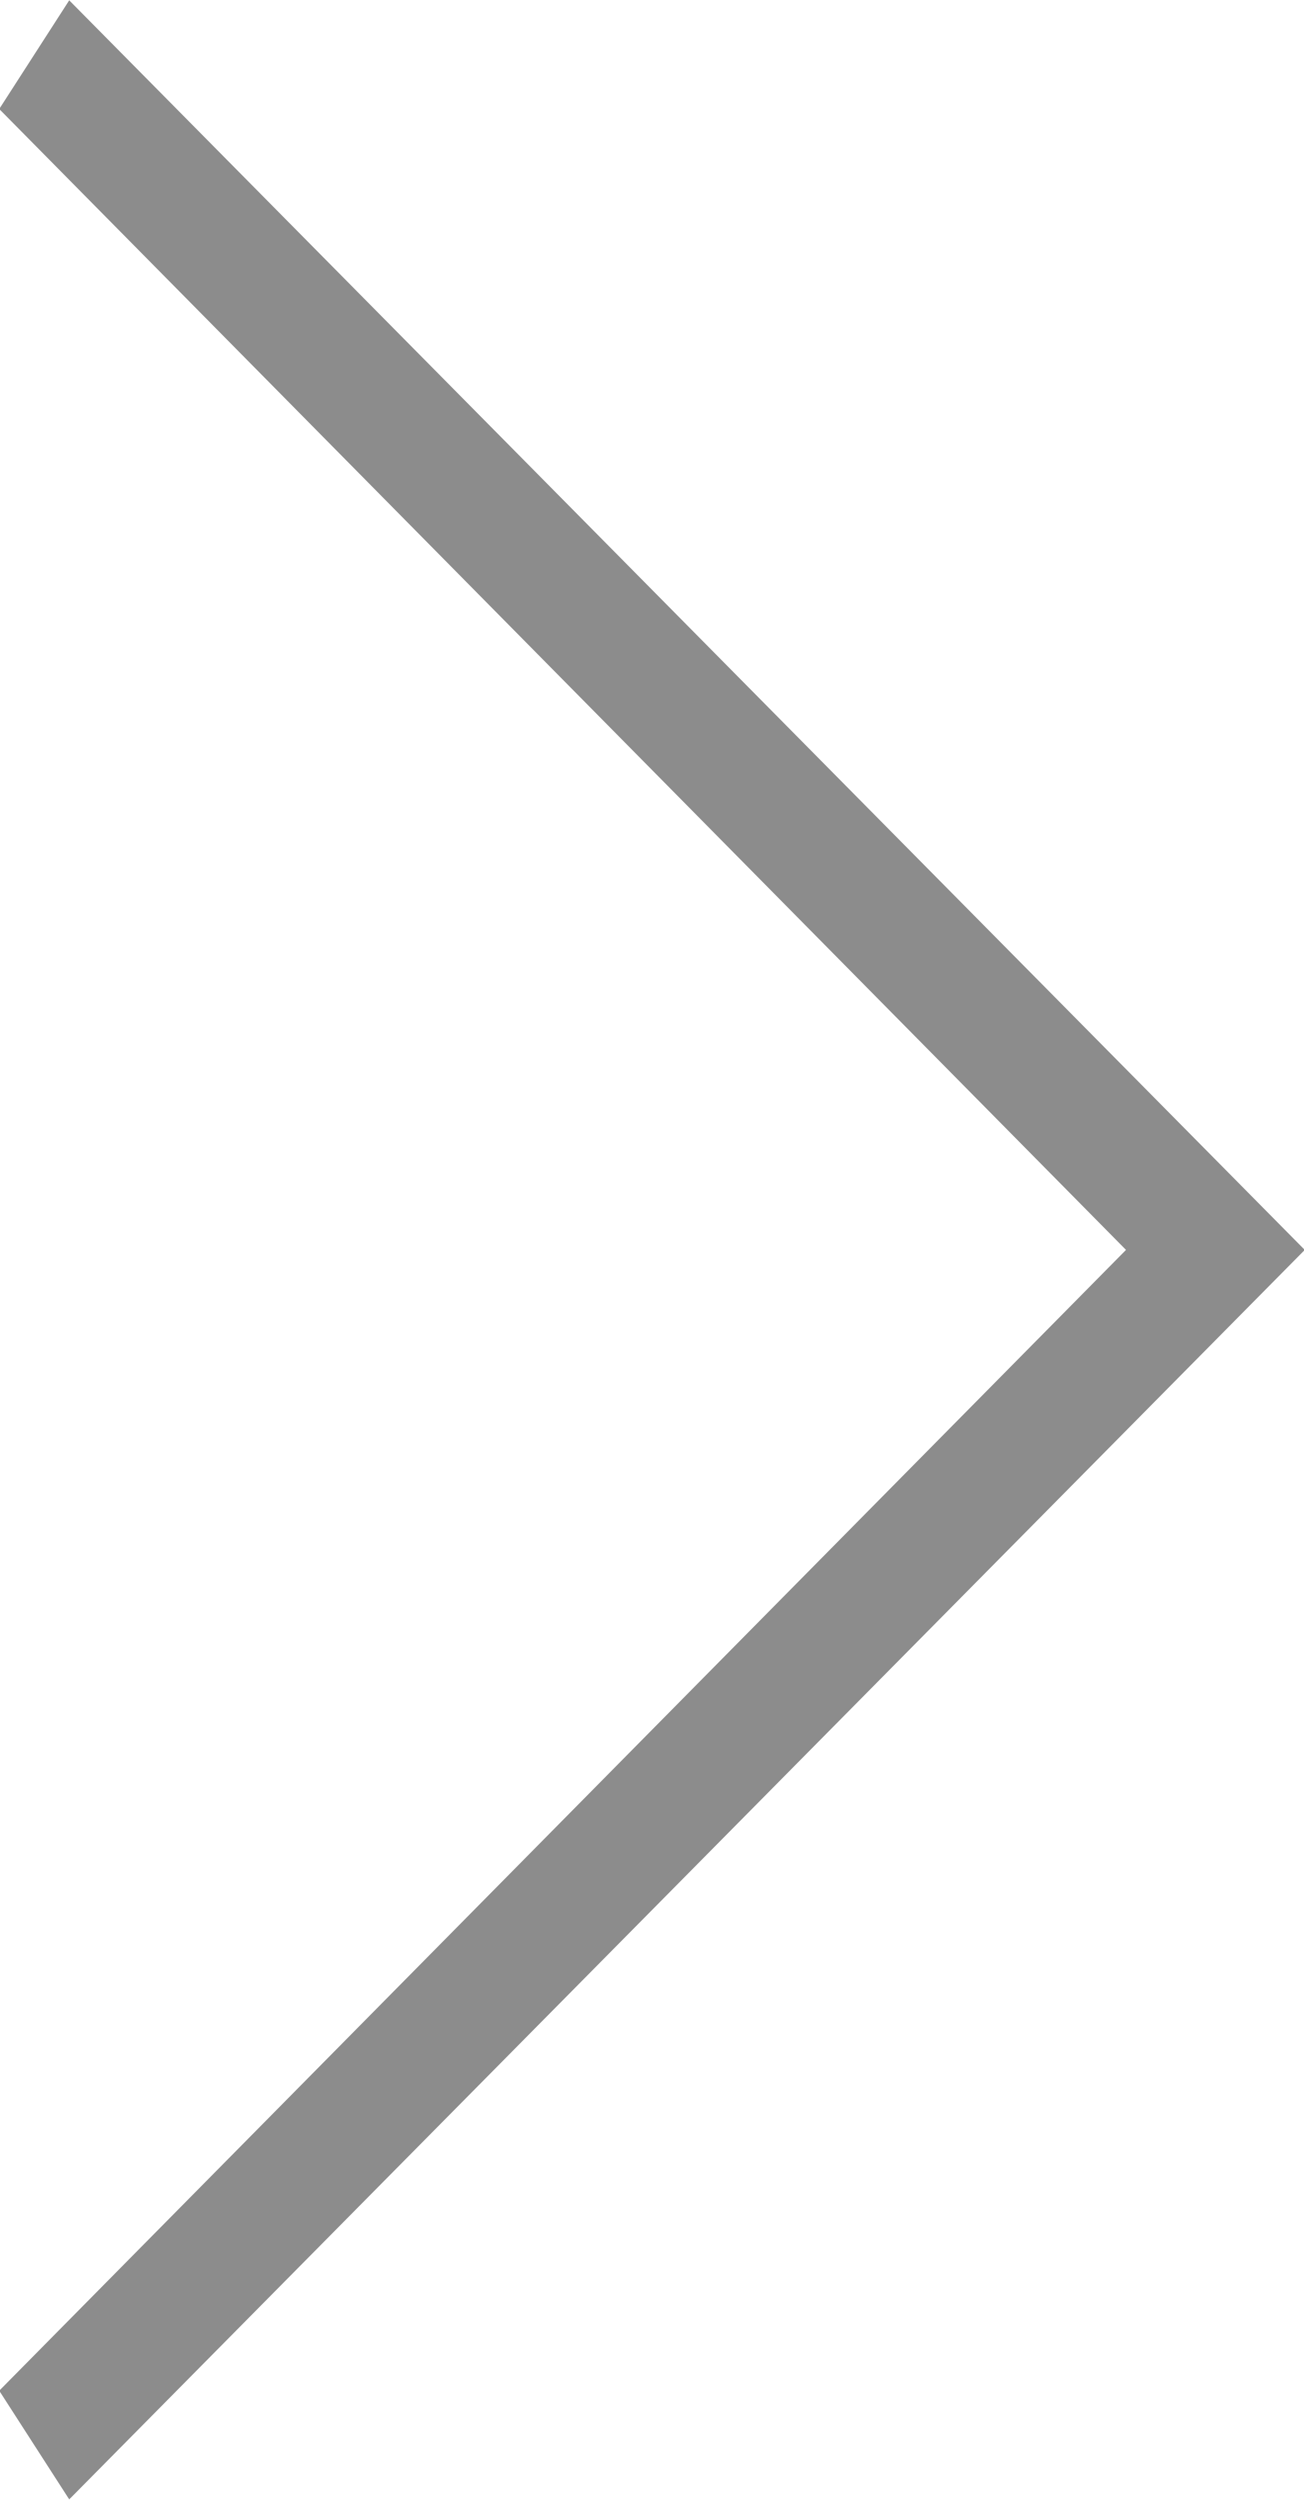 <svg 
 xmlns="http://www.w3.org/2000/svg"
 xmlns:xlink="http://www.w3.org/1999/xlink"
 width="12px" height="23px">
<path fill-rule="evenodd"  fill="rgb(140, 140, 140)"
 d="M-0.007,21.996 L10.362,11.500 L-0.007,1.003 L0.637,0.003 L12.007,11.500 L0.637,22.996 L-0.007,21.996 Z"/>
</svg>